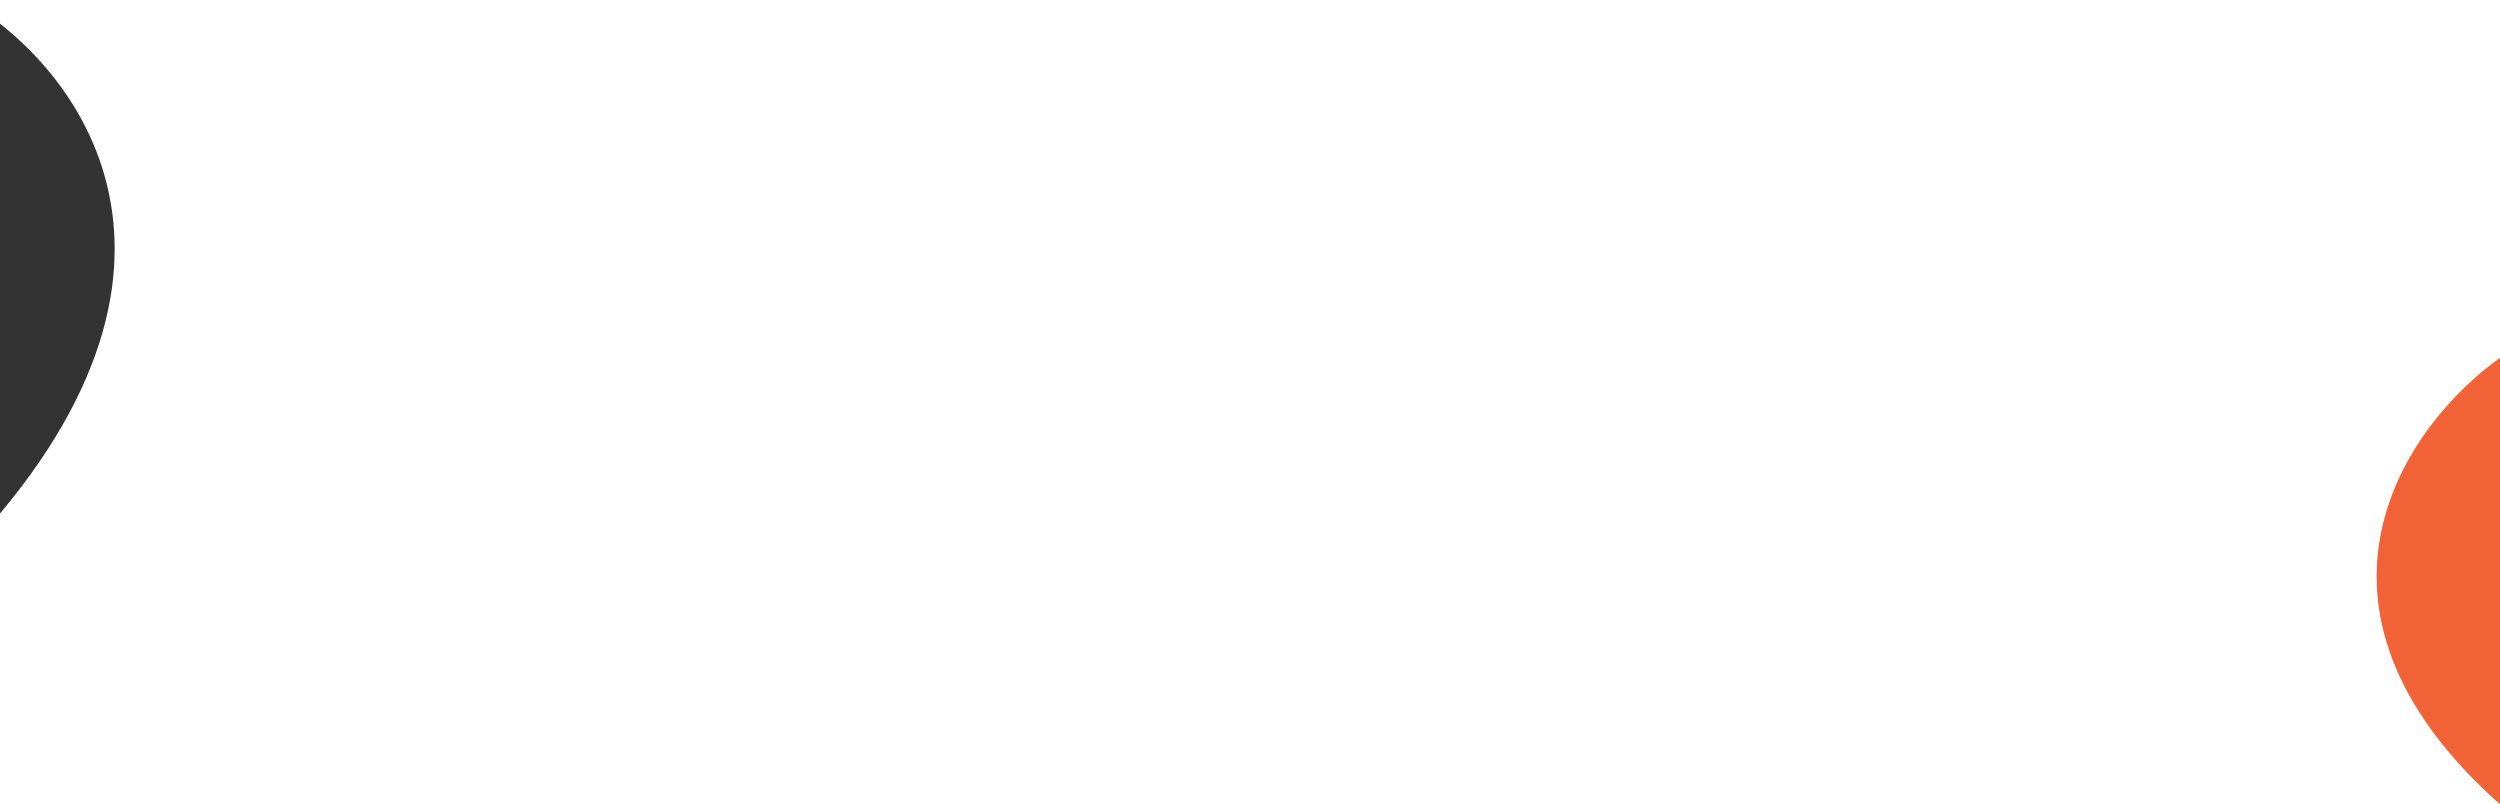 <svg width="1439" height="463" viewBox="0 0 1439 463" fill="none" xmlns="http://www.w3.org/2000/svg">
<path d="M-20 0C44.898 37.589 135.754 153.813 -20 318V0Z" fill="#333333"/>
<path d="M1439 206C1385.42 243.974 1310.41 348.537 1439 463V206Z" fill="#F16336"/>
</svg>
